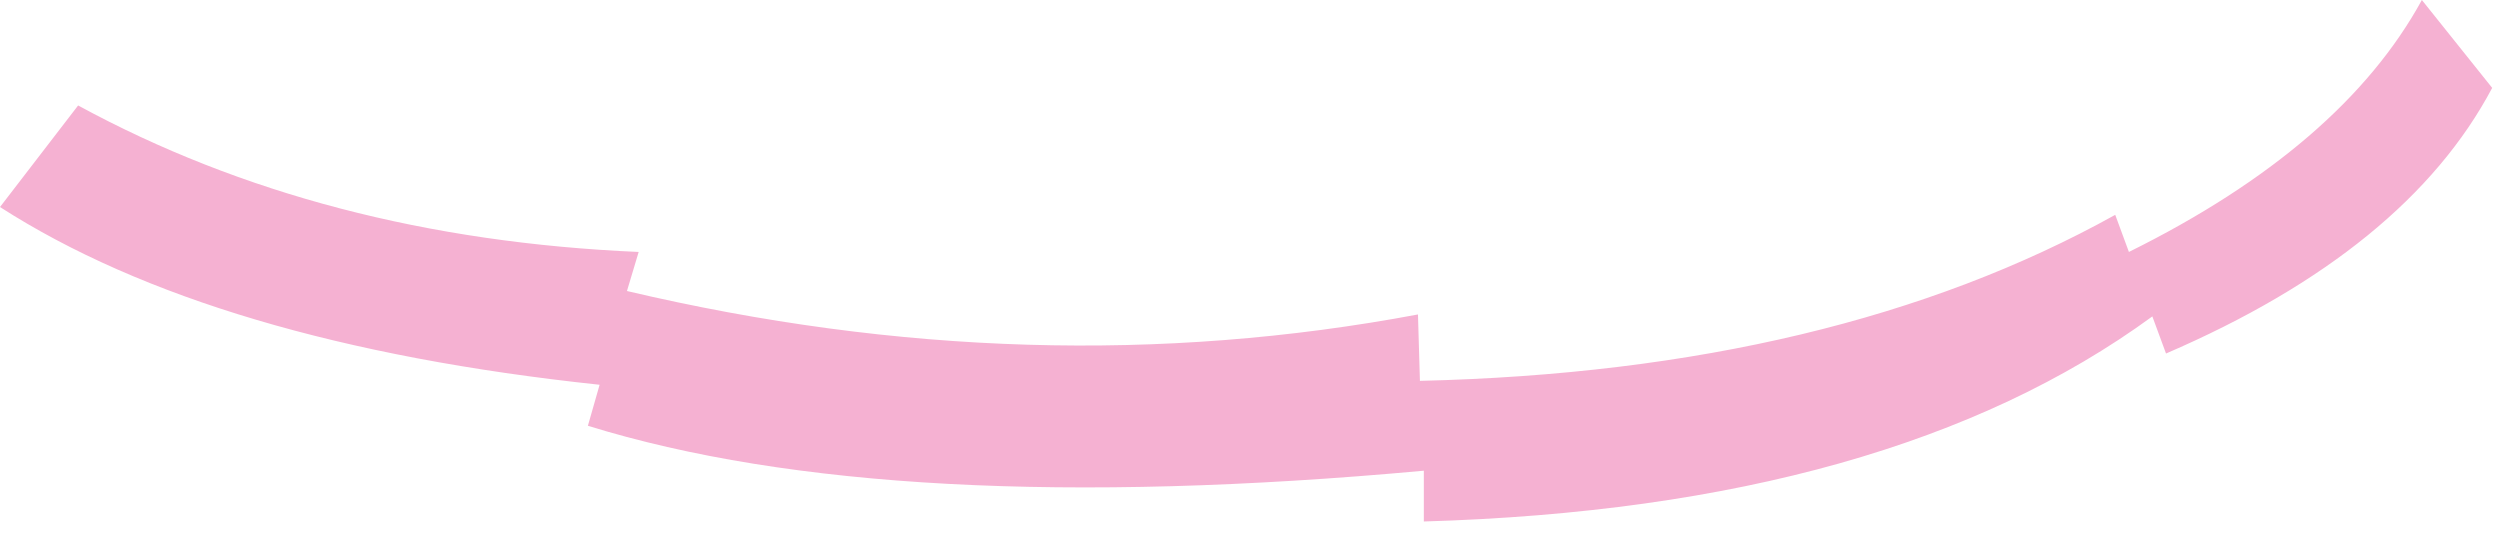 <?xml version="1.0" encoding="utf-8"?>
<svg version="1.1" id="Layer_1"
xmlns="http://www.w3.org/2000/svg"
xmlns:xlink="http://www.w3.org/1999/xlink"
xmlns:author="http://www.sothink.com"
width="64px" height="14px"
xml:space="preserve">
<g id="6405" transform="matrix(1, 0, 0, 1, 31.9, 6.65)">
<path style="fill:#F5B1D2;fill-opacity:1" d="M23.55,2.4L23.2 1.45Q16.5 6.35 4.55 6.7L4.55 5.4Q-9.1 6.65 -16.85 4.25L-16.55 3.2Q-26.45 2.15 -31.9 -1.35L-29.9 -3.95Q-23.65 -0.55 -15.55 -0.2L-15.85 0.8Q-5.45 3.25 4.4 1.4L4.45 3.1Q15.05 2.85 22.25 -1.15L22.6 -0.2Q28.05 -2.9 30.1 -6.65L31.9 -4.4Q29.7 -0.25 23.55 2.4" />
</g>
</svg>
